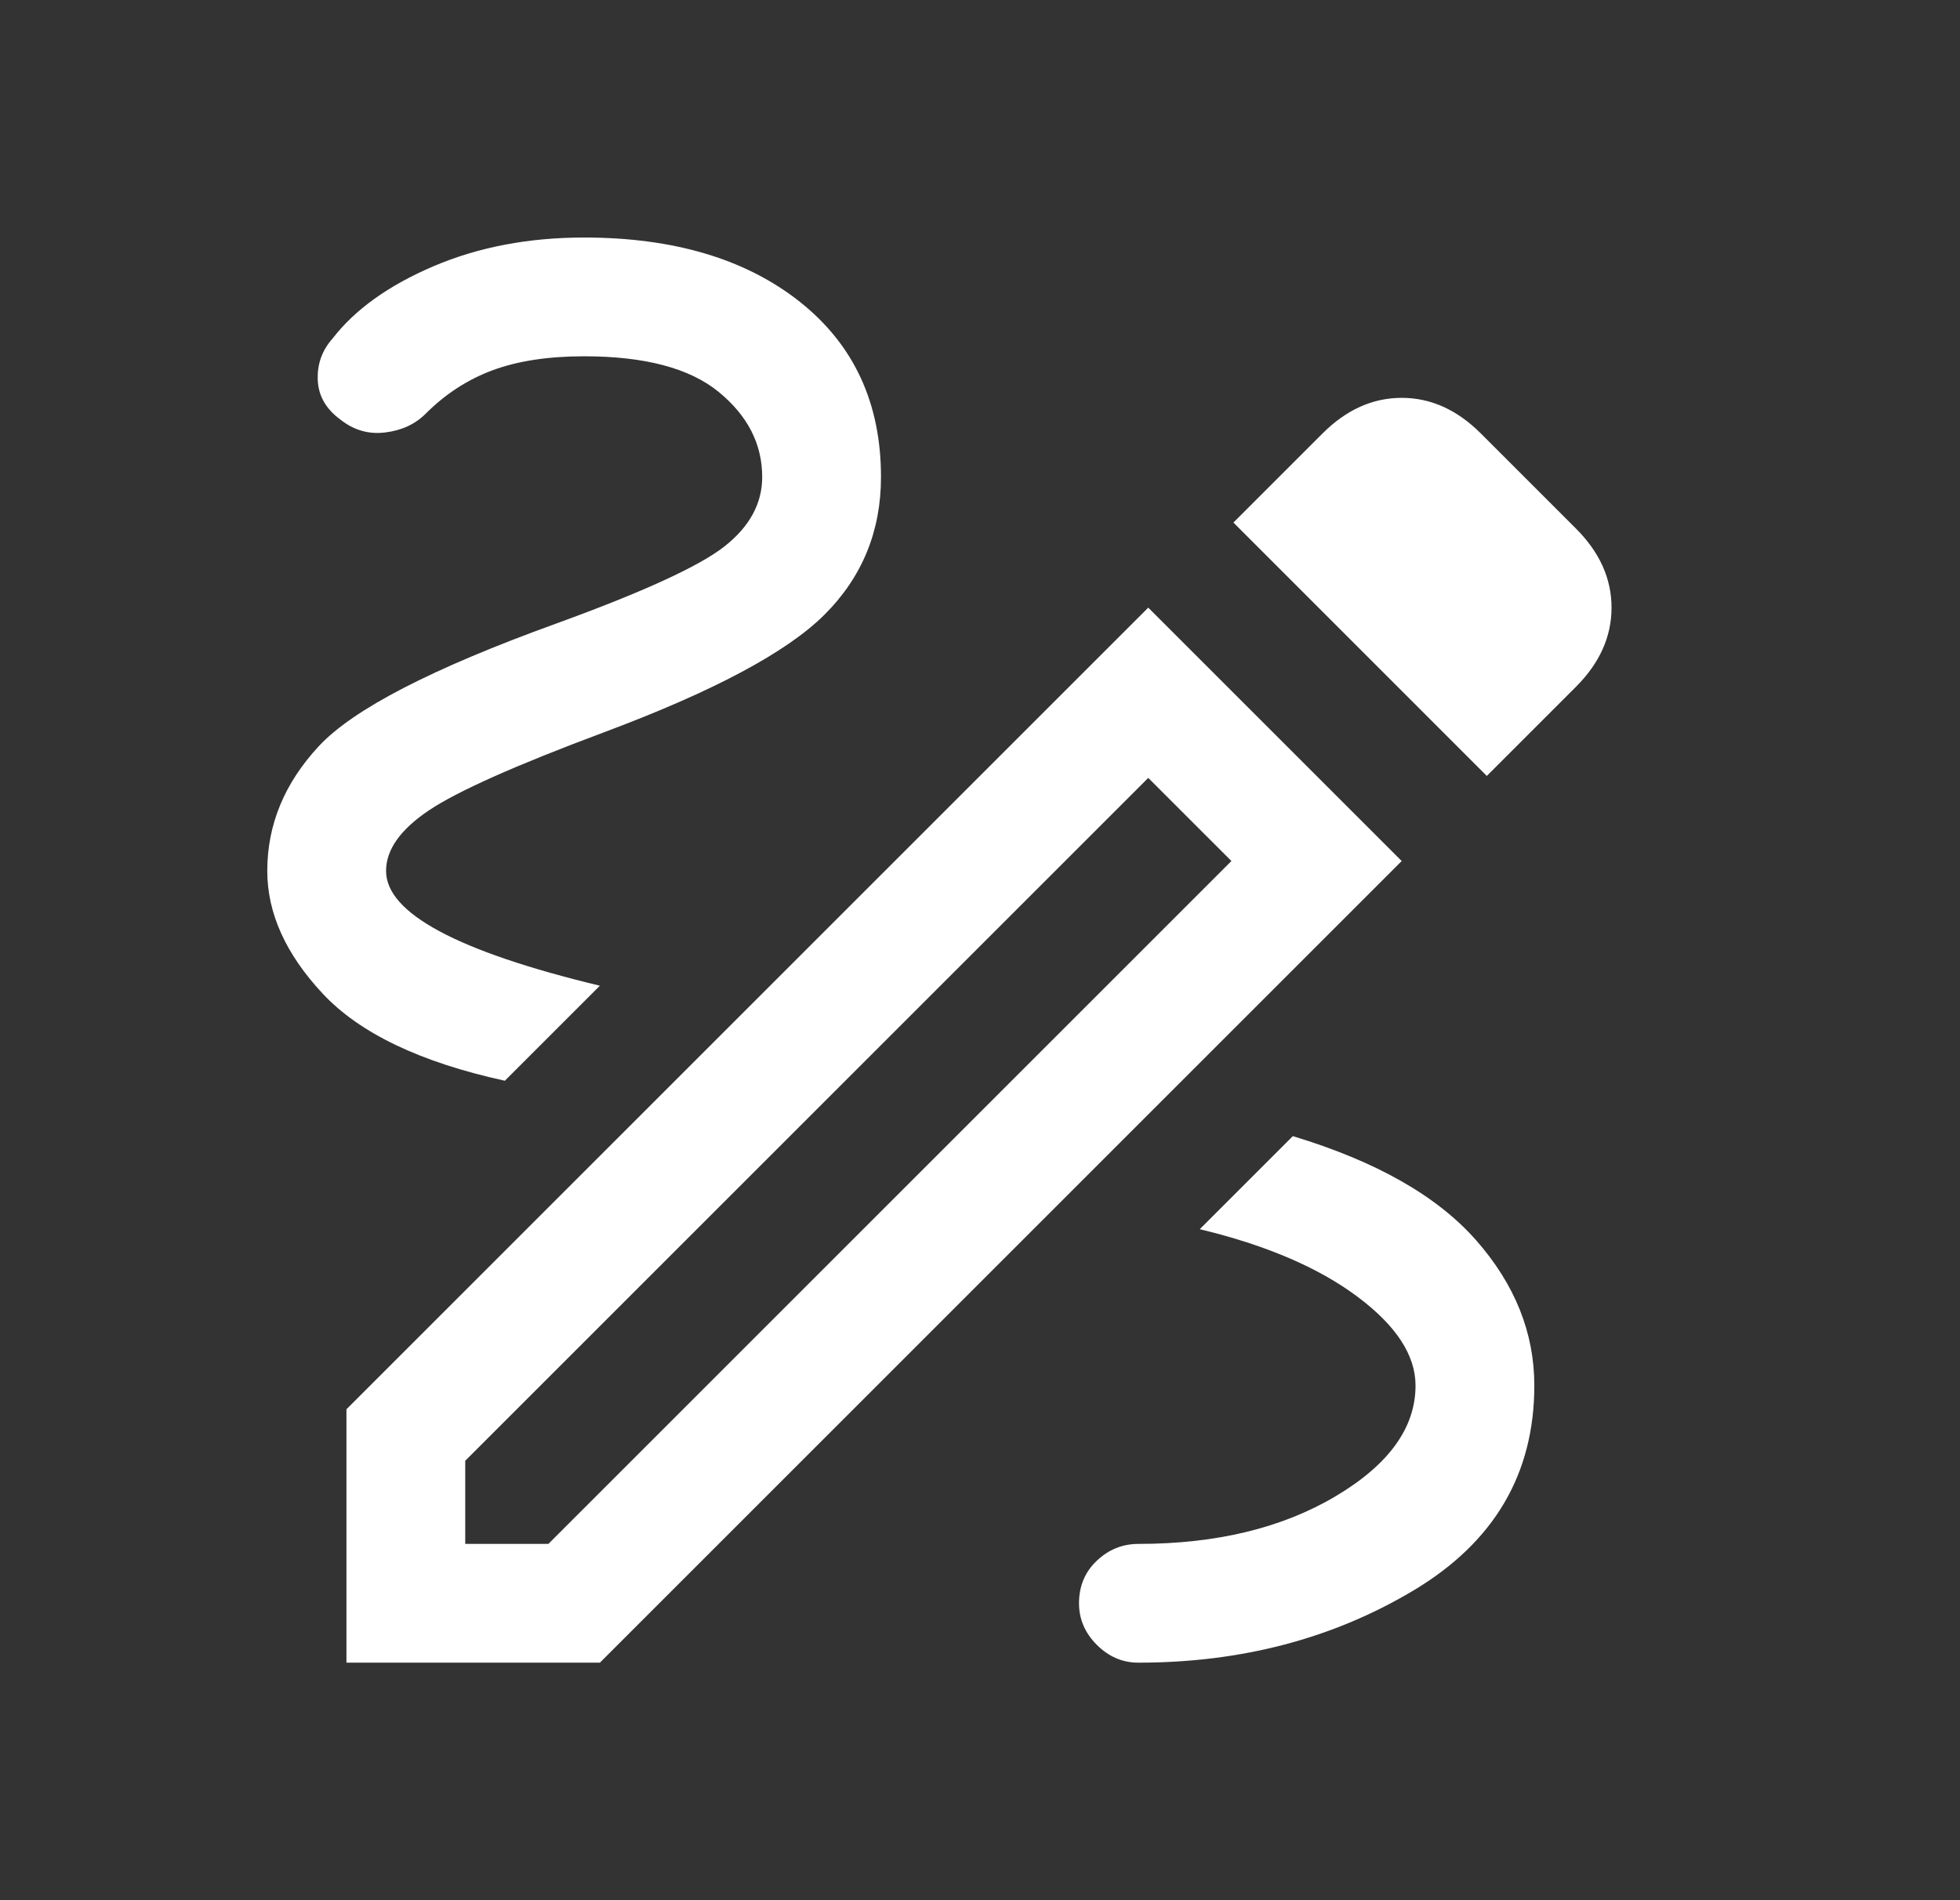 <svg width="33" height="32" viewBox="0 0 33 32" fill="none" xmlns="http://www.w3.org/2000/svg">
<rect x="0" y="0" width="33" height="32" fill="#333333" stroke="none"/>
<path d="M19.167 28C18.9 28 18.667 27.9 18.467 27.7C18.267 27.5 18.167 27.267 18.167 27C18.167 26.711 18.267 26.472 18.467 26.283C18.667 26.094 18.9 26 19.167 26C20.478 26 21.583 25.733 22.483 25.2C23.383 24.667 23.833 24.044 23.833 23.333C23.833 22.822 23.506 22.322 22.85 21.833C22.194 21.344 21.311 20.967 20.2 20.7L21.767 19.133C23.167 19.556 24.194 20.139 24.85 20.883C25.506 21.628 25.833 22.444 25.833 23.333C25.833 24.822 25.156 25.972 23.8 26.783C22.444 27.594 20.9 28 19.167 28ZM8.5 18.2C7.078 17.889 6.056 17.4 5.433 16.733C4.811 16.067 4.5 15.378 4.5 14.667C4.5 13.889 4.789 13.189 5.367 12.567C5.944 11.944 7.278 11.256 9.367 10.5C10.833 9.967 11.778 9.533 12.2 9.2C12.622 8.867 12.833 8.478 12.833 8.033C12.833 7.478 12.589 7 12.1 6.6C11.611 6.2 10.856 6 9.833 6C9.233 6 8.722 6.078 8.3 6.233C7.878 6.389 7.5 6.633 7.167 6.967C6.989 7.144 6.761 7.25 6.483 7.283C6.206 7.317 5.956 7.244 5.733 7.067C5.489 6.889 5.361 6.667 5.35 6.4C5.339 6.133 5.422 5.9 5.6 5.7C5.978 5.211 6.544 4.806 7.3 4.483C8.056 4.161 8.9 4 9.833 4C11.344 4 12.556 4.361 13.467 5.083C14.378 5.806 14.833 6.789 14.833 8.033C14.833 8.944 14.517 9.717 13.883 10.35C13.25 10.983 12.011 11.644 10.167 12.333C8.678 12.889 7.694 13.328 7.217 13.65C6.739 13.972 6.5 14.311 6.5 14.667C6.5 15.022 6.8 15.361 7.4 15.683C8 16.006 8.9 16.311 10.1 16.6L8.5 18.2ZM25.033 13.067L20.767 8.8L22.267 7.3C22.667 6.9 23.111 6.7 23.6 6.7C24.089 6.7 24.533 6.9 24.933 7.3L26.533 8.9C26.933 9.3 27.133 9.744 27.133 10.233C27.133 10.722 26.933 11.167 26.533 11.567L25.033 13.067ZM7.833 26H9.233L20.733 14.5L19.333 13.1L7.833 24.6V26ZM5.833 28V23.733L19.333 10.233L23.6 14.5L10.1 28H5.833Z" fill="white"/>
</svg>
